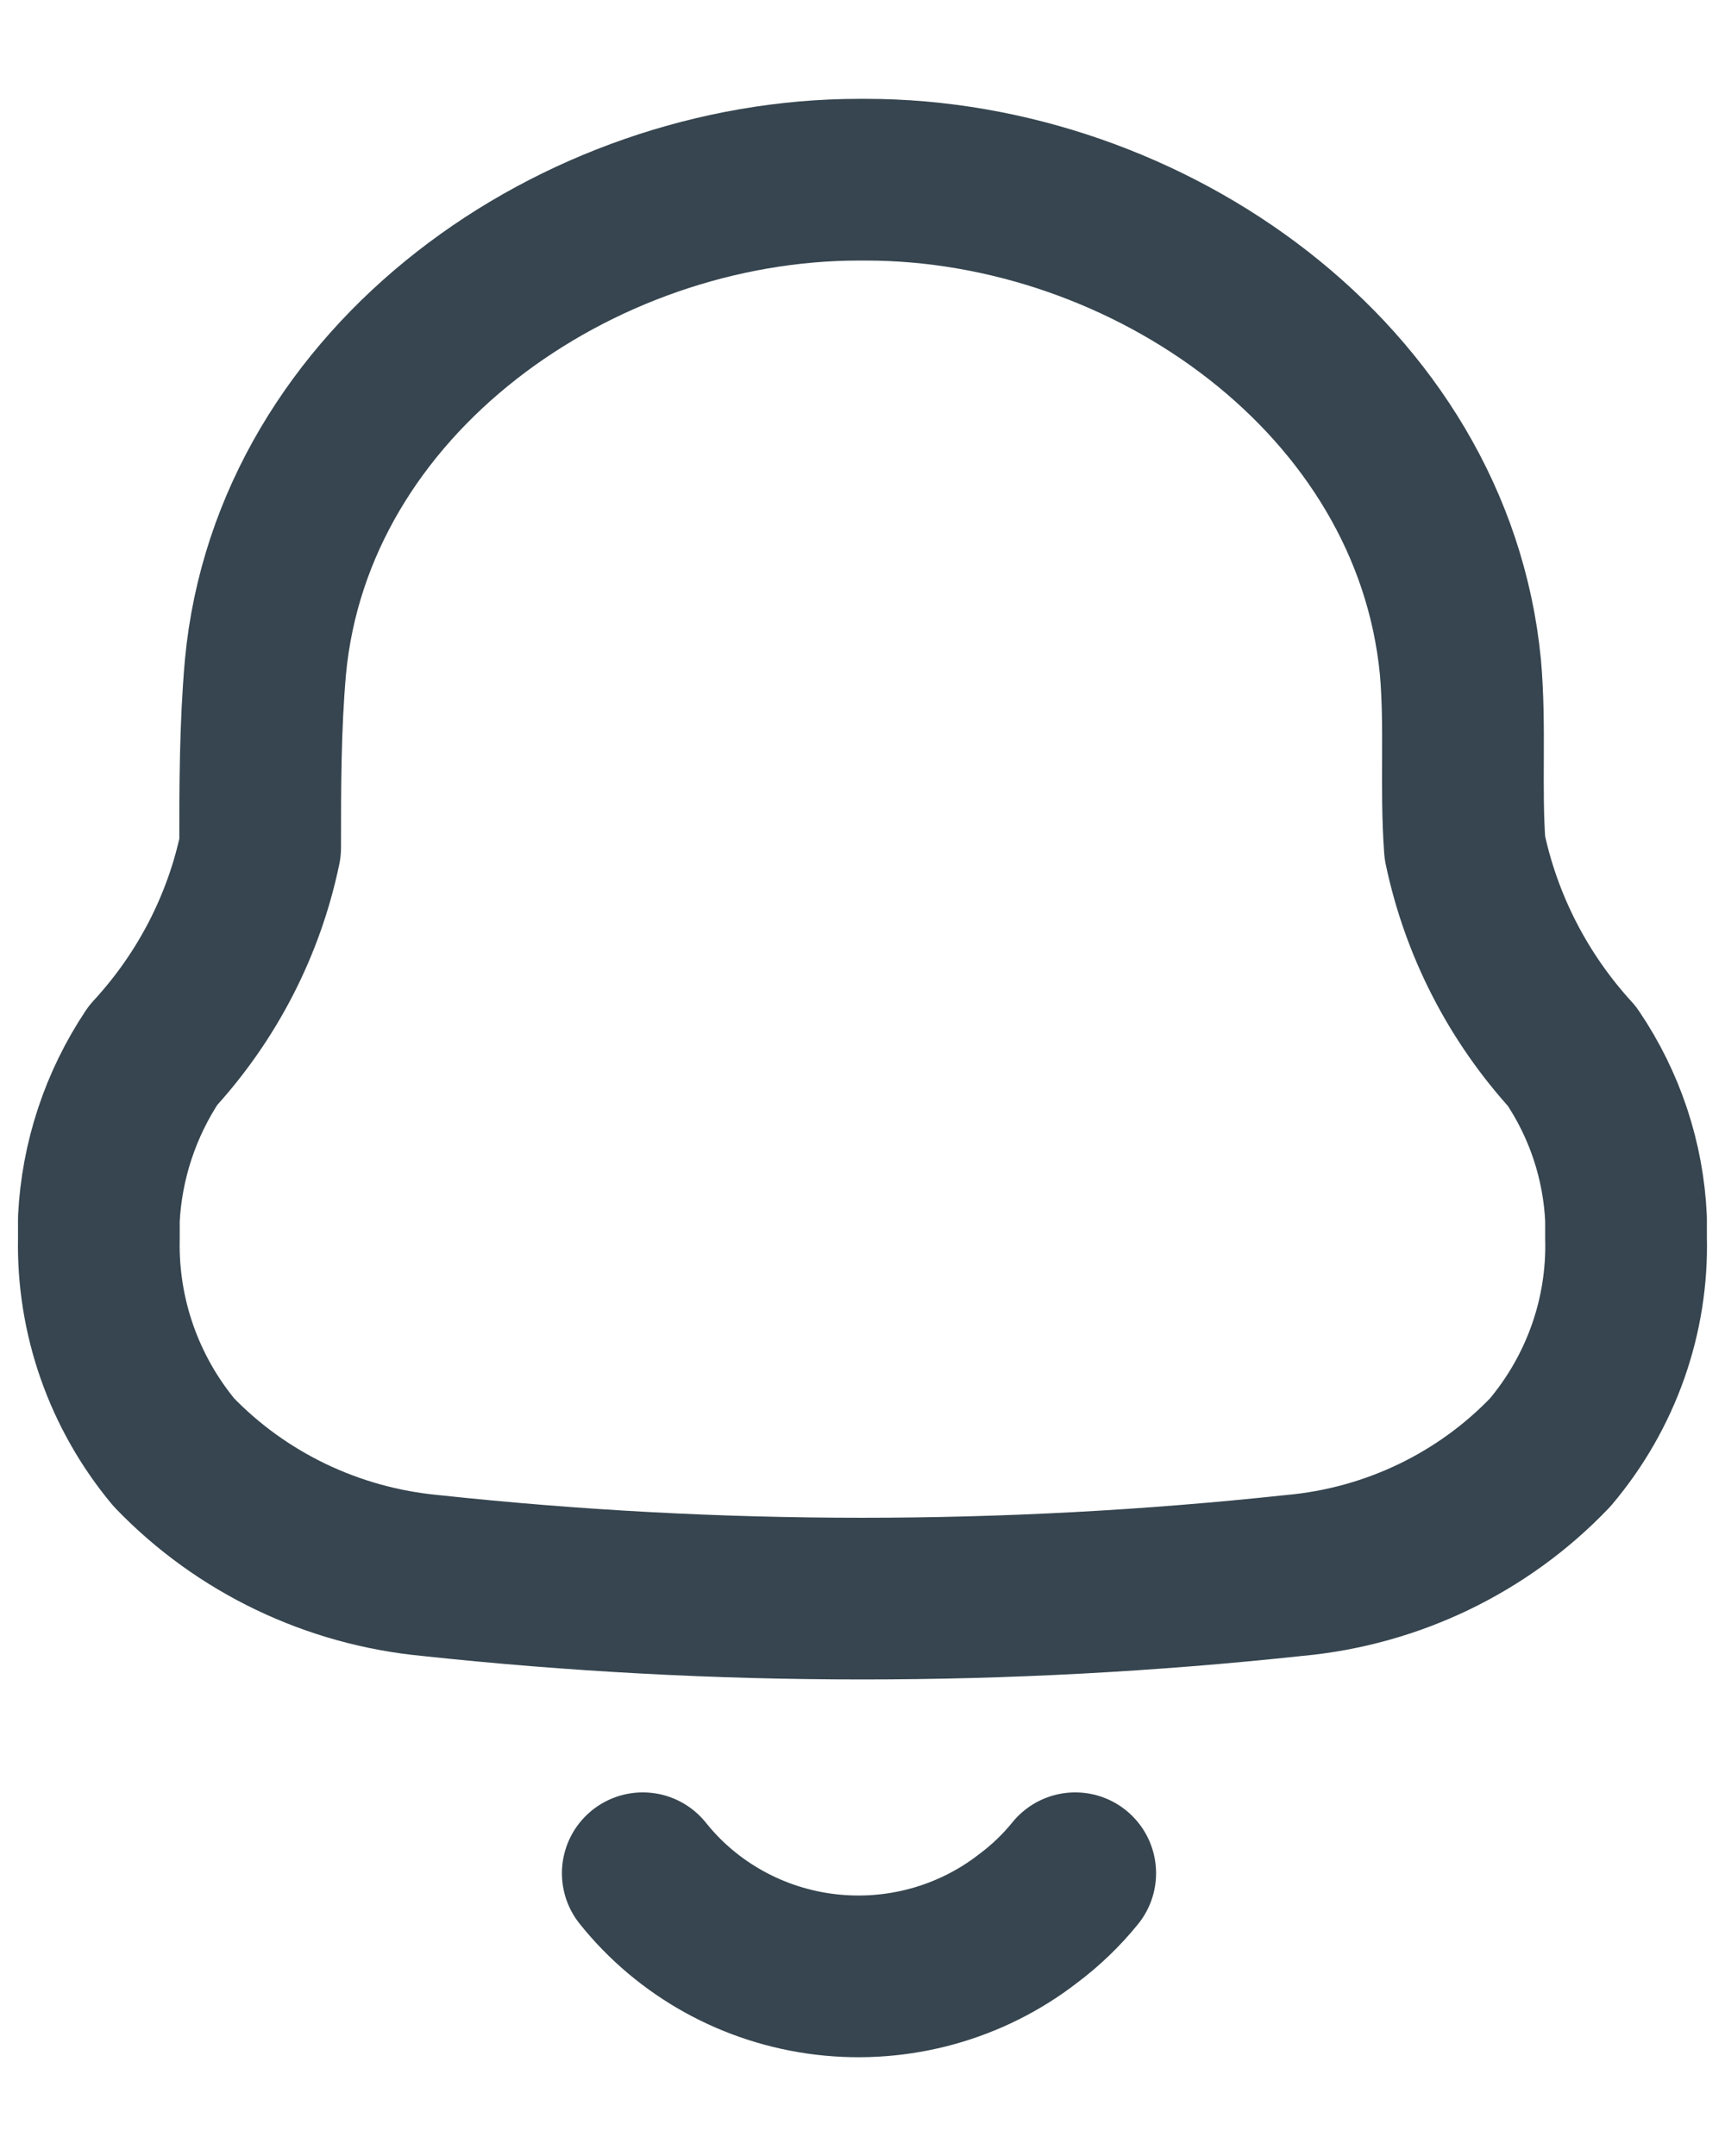 <svg width="16" height="20" viewBox="0 0 16 20" fill="none" xmlns="http://www.w3.org/2000/svg">
<path fill-rule="evenodd" clip-rule="evenodd" d="M0.917 11.489V11.307C0.944 10.767 1.117 10.244 1.419 9.791C1.92 9.248 2.264 8.582 2.413 7.863C2.413 7.308 2.413 6.745 2.462 6.189C2.712 3.515 5.356 1.667 7.968 1.667H8.032C10.644 1.667 13.288 3.515 13.546 6.189C13.595 6.745 13.546 7.308 13.587 7.863C13.738 8.584 14.081 9.252 14.581 9.799C14.885 10.248 15.058 10.769 15.082 11.307V11.481C15.101 12.207 14.851 12.914 14.379 13.473C13.756 14.126 12.91 14.533 12.002 14.615C9.339 14.901 6.653 14.901 3.99 14.615C3.083 14.529 2.238 14.123 1.613 13.473C1.148 12.914 0.902 12.21 0.917 11.489Z" stroke="#36454F" stroke-width="1.5" stroke-linecap="round" stroke-linejoin="round"/>
<path d="M5.962 17.377C6.379 17.899 6.99 18.237 7.66 18.316C8.331 18.395 9.006 18.208 9.536 17.797C9.699 17.675 9.846 17.534 9.973 17.377" stroke="#36454F" stroke-width="1.5" stroke-linecap="round" stroke-linejoin="round"/>
</svg>
